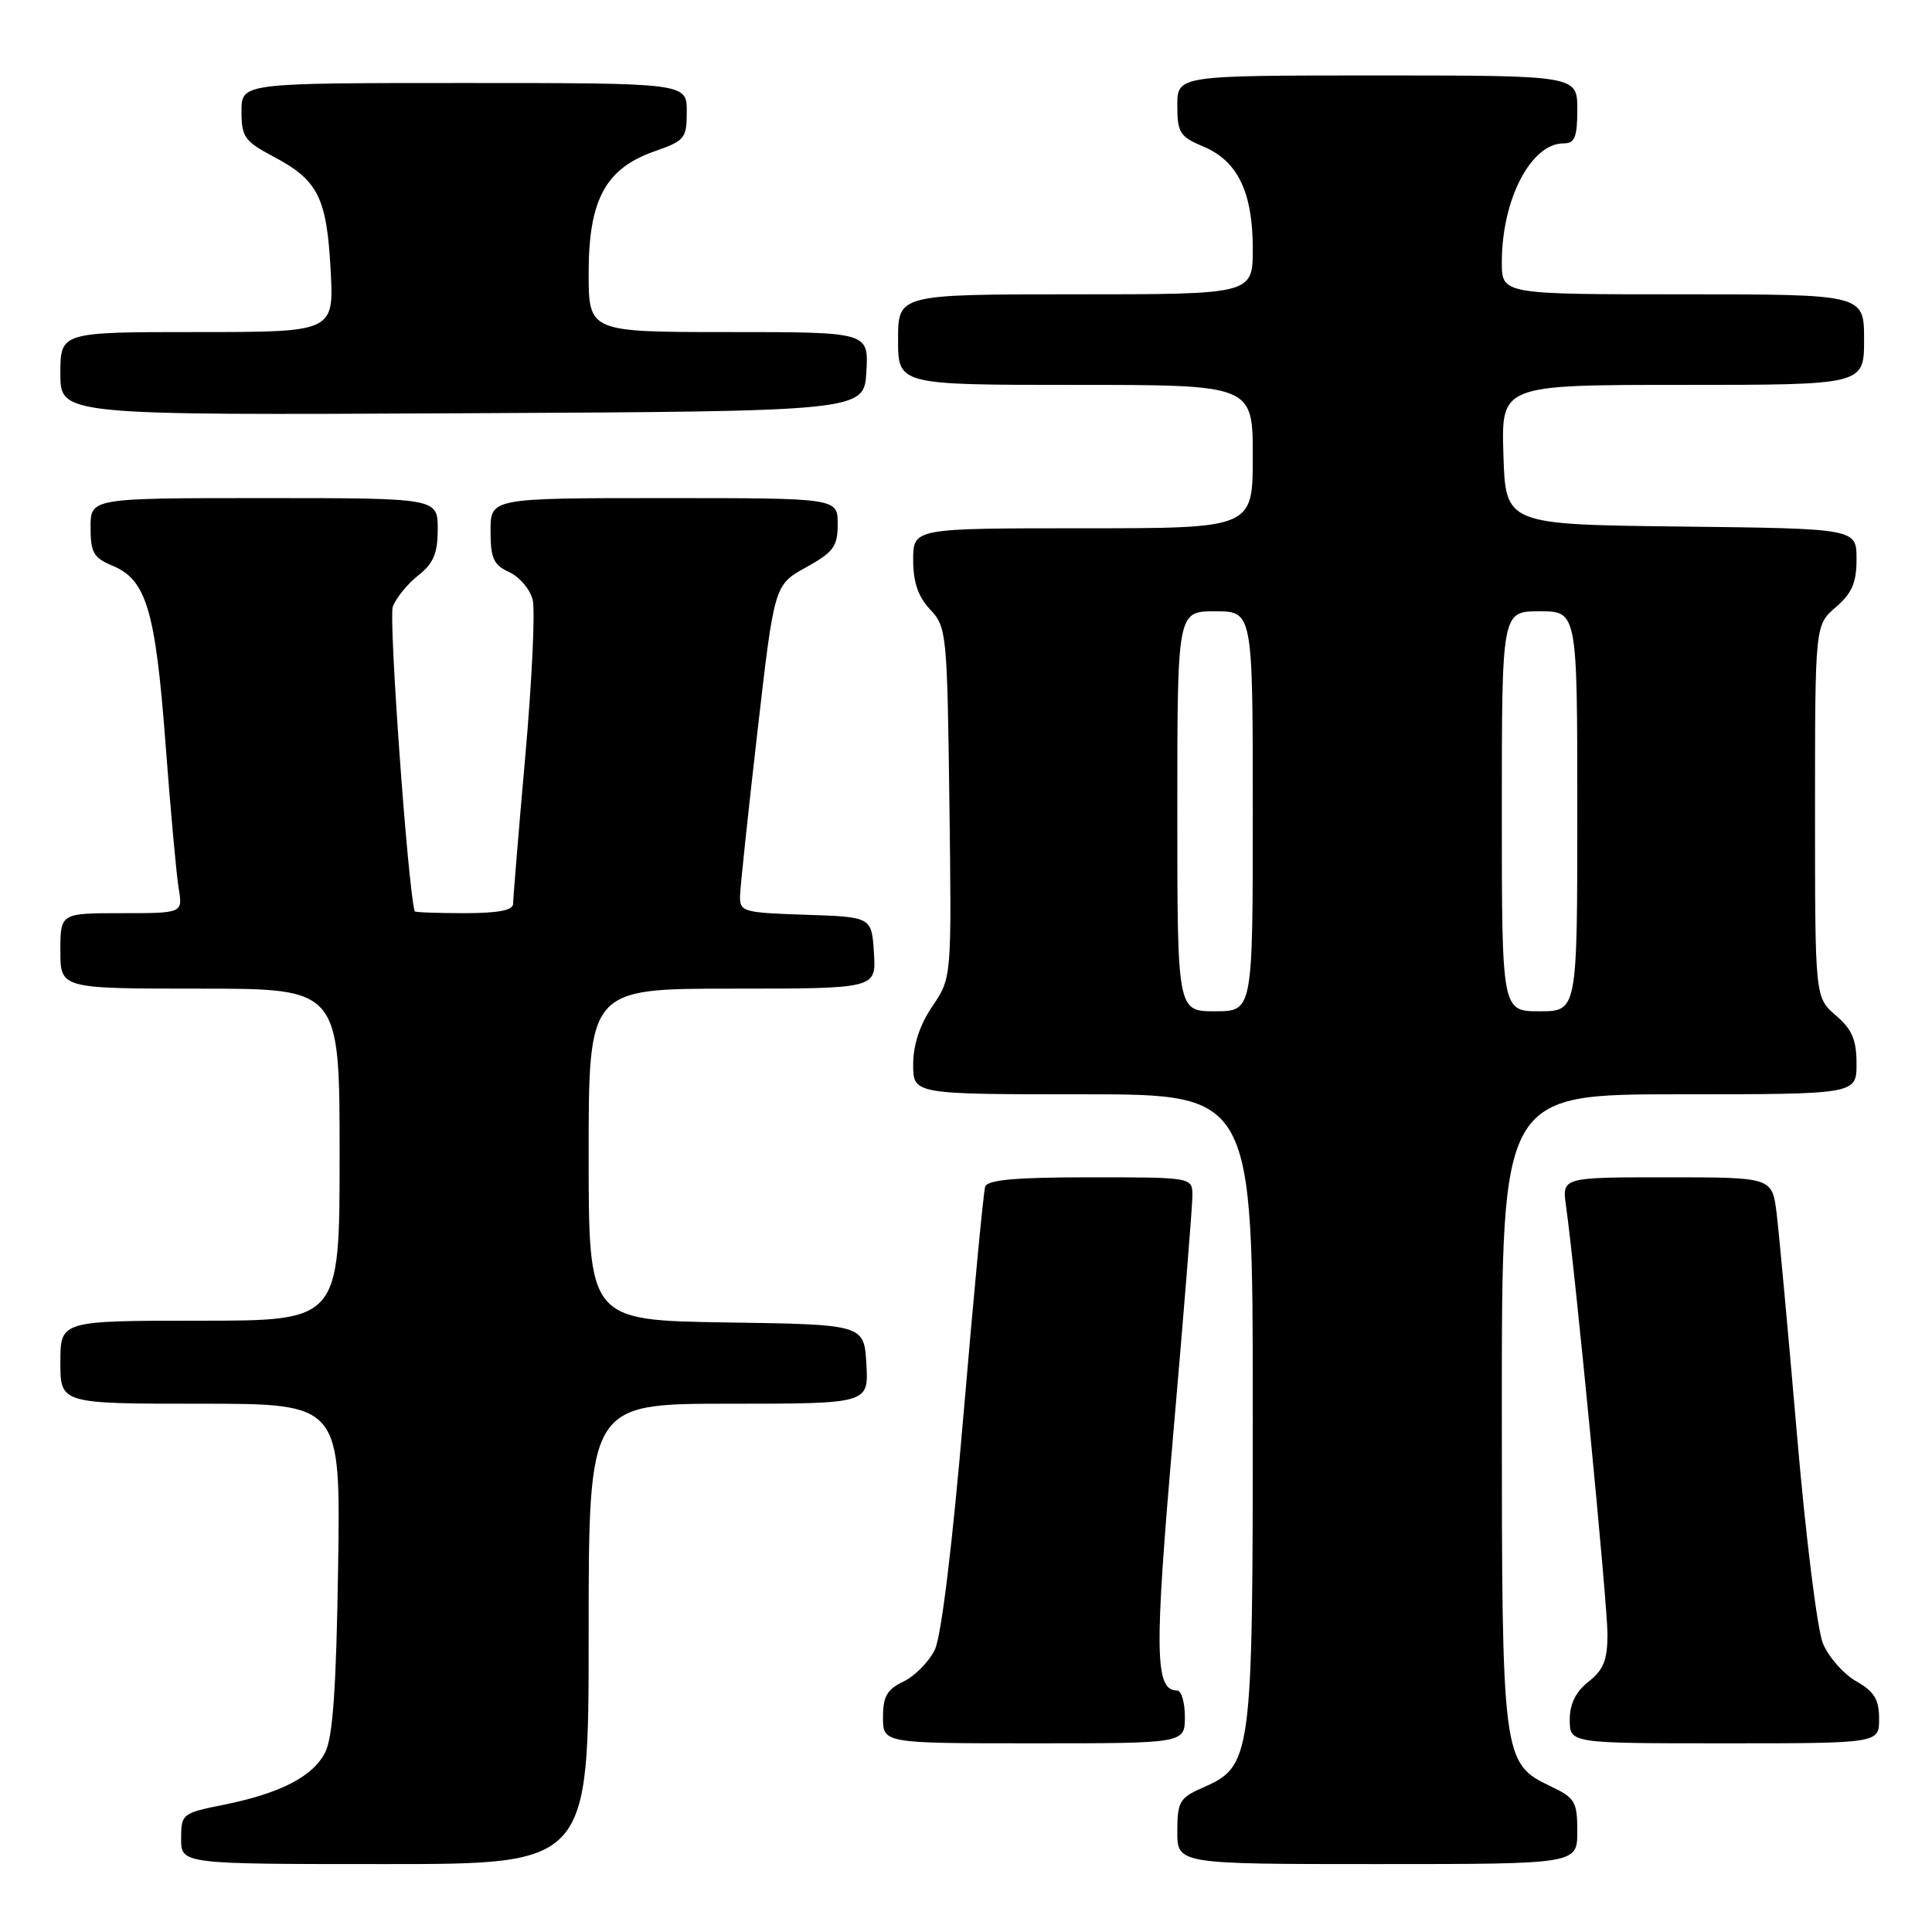 <?xml version="1.0" encoding="UTF-8" standalone="no"?>
<!DOCTYPE svg PUBLIC "-//W3C//DTD SVG 1.1//EN" "http://www.w3.org/Graphics/SVG/1.1/DTD/svg11.dtd" >
<svg xmlns="http://www.w3.org/2000/svg" xmlns:xlink="http://www.w3.org/1999/xlink" version="1.1" viewBox="0 0 256 256">
 <g >
 <path fill="currentColor"
d=" M 78.00 216.50 C 78.00 186.00 78.00 186.00 96.55 186.00 C 115.10 186.00 115.10 186.00 114.80 180.75 C 114.50 175.50 114.50 175.50 96.25 175.23 C 78.00 174.95 78.00 174.95 78.00 152.98 C 78.00 131.00 78.00 131.00 97.05 131.00 C 116.11 131.00 116.11 131.00 115.80 126.25 C 115.50 121.50 115.50 121.50 106.75 121.21 C 98.45 120.94 98.00 120.81 98.06 118.71 C 98.09 117.49 99.13 107.72 100.36 97.00 C 102.60 77.50 102.60 77.50 106.80 75.18 C 110.46 73.15 111.00 72.41 111.00 69.43 C 111.00 66.00 111.00 66.00 88.00 66.00 C 65.00 66.00 65.00 66.00 65.00 70.34 C 65.00 73.98 65.40 74.86 67.47 75.81 C 68.83 76.43 70.23 78.07 70.58 79.46 C 70.93 80.86 70.49 90.21 69.60 100.25 C 68.71 110.29 67.99 119.06 67.99 119.75 C 68.00 120.62 66.04 121.00 61.50 121.00 C 57.92 121.00 54.97 120.89 54.94 120.75 C 54.00 117.12 51.48 81.88 52.05 80.38 C 52.49 79.22 54.01 77.35 55.43 76.24 C 57.44 74.65 58.00 73.33 58.00 70.11 C 58.00 66.00 58.00 66.00 35.00 66.00 C 12.00 66.00 12.00 66.00 12.00 69.88 C 12.00 73.22 12.40 73.92 14.93 74.97 C 19.39 76.82 20.60 80.89 21.93 98.50 C 22.59 107.30 23.38 115.96 23.68 117.75 C 24.22 121.00 24.22 121.00 16.11 121.00 C 8.00 121.00 8.00 121.00 8.00 126.00 C 8.00 131.00 8.00 131.00 26.50 131.00 C 45.00 131.00 45.00 131.00 45.00 153.00 C 45.00 175.00 45.00 175.00 26.50 175.00 C 8.00 175.00 8.00 175.00 8.00 180.50 C 8.00 186.00 8.00 186.00 26.57 186.00 C 45.14 186.00 45.14 186.00 44.80 207.75 C 44.56 223.64 44.10 230.23 43.09 232.20 C 41.46 235.41 37.13 237.64 29.55 239.16 C 24.14 240.25 24.00 240.36 24.00 243.64 C 24.00 247.00 24.00 247.00 51.00 247.00 C 78.00 247.00 78.00 247.00 78.00 216.50 Z  M 209.00 242.69 C 209.00 238.73 208.71 238.23 205.44 236.68 C 199.08 233.64 199.00 233.01 199.00 186.53 C 199.00 145.00 199.00 145.00 222.50 145.00 C 246.00 145.00 246.00 145.00 246.00 140.95 C 246.00 137.78 245.41 136.39 243.25 134.54 C 240.50 132.17 240.50 132.17 240.50 107.50 C 240.50 82.83 240.50 82.83 243.25 80.46 C 245.40 78.61 246.00 77.22 246.00 74.07 C 246.00 70.04 246.00 70.04 222.75 69.77 C 199.50 69.50 199.50 69.50 199.21 60.25 C 198.92 51.00 198.92 51.00 222.96 51.00 C 247.00 51.00 247.00 51.00 247.00 45.00 C 247.00 39.00 247.00 39.00 223.00 39.00 C 199.00 39.00 199.00 39.00 199.00 34.74 C 199.00 26.44 202.86 19.00 207.17 19.00 C 208.67 19.00 209.00 18.19 209.00 14.50 C 209.00 10.00 209.00 10.00 182.50 10.00 C 156.00 10.00 156.00 10.00 156.00 13.99 C 156.00 17.58 156.34 18.11 159.43 19.41 C 163.99 21.31 166.00 25.46 166.00 32.95 C 166.00 39.00 166.00 39.00 142.50 39.00 C 119.00 39.00 119.00 39.00 119.00 45.00 C 119.00 51.00 119.00 51.00 142.50 51.00 C 166.00 51.00 166.00 51.00 166.00 60.50 C 166.00 70.00 166.00 70.00 143.50 70.00 C 121.00 70.00 121.00 70.00 121.00 74.19 C 121.00 77.15 121.66 79.07 123.25 80.76 C 125.43 83.08 125.51 83.88 125.80 106.37 C 126.10 129.57 126.10 129.57 123.55 133.33 C 121.88 135.79 121.00 138.45 121.00 141.04 C 121.00 145.00 121.00 145.00 143.50 145.00 C 166.00 145.00 166.00 145.00 166.00 186.75 C 166.00 233.35 165.91 234.00 159.25 236.93 C 156.31 238.23 156.00 238.77 156.00 242.68 C 156.00 247.00 156.00 247.00 182.50 247.00 C 209.00 247.00 209.00 247.00 209.00 242.69 Z  M 157.00 227.50 C 157.00 225.57 156.54 224.00 155.98 224.00 C 153.01 224.00 152.93 219.16 155.45 190.18 C 156.85 174.06 158.00 159.78 158.00 158.44 C 158.00 156.00 158.00 156.00 144.47 156.00 C 134.52 156.00 130.83 156.33 130.54 157.25 C 130.31 157.94 129.04 171.36 127.70 187.08 C 126.21 204.65 124.73 216.79 123.88 218.57 C 123.11 220.17 121.25 222.07 119.74 222.80 C 117.54 223.85 117.00 224.78 117.00 227.55 C 117.00 231.00 117.00 231.00 137.00 231.00 C 157.00 231.00 157.00 231.00 157.00 227.50 Z  M 248.99 227.75 C 248.99 225.18 248.35 224.14 245.95 222.77 C 244.28 221.82 242.30 219.57 241.55 217.77 C 240.80 215.97 239.25 203.47 238.10 190.00 C 236.94 176.53 235.73 163.36 235.41 160.75 C 234.81 156.00 234.81 156.00 220.89 156.00 C 206.98 156.00 206.98 156.00 207.50 159.75 C 208.73 168.47 213.00 212.58 213.00 216.54 C 213.00 219.95 212.48 221.27 210.50 222.82 C 208.79 224.16 208.00 225.77 208.00 227.89 C 208.00 231.00 208.00 231.00 228.50 231.00 C 249.00 231.00 249.00 231.00 248.99 227.75 Z  M 114.80 49.25 C 115.10 44.00 115.10 44.00 96.55 44.00 C 78.00 44.00 78.00 44.00 78.00 36.15 C 78.00 26.44 80.26 22.30 86.78 20.03 C 90.74 18.65 91.00 18.33 91.00 14.78 C 91.00 11.00 91.00 11.00 61.50 11.00 C 32.00 11.00 32.00 11.00 32.00 14.75 C 32.00 18.15 32.40 18.72 36.27 20.77 C 42.14 23.88 43.29 26.17 43.81 35.75 C 44.25 44.00 44.25 44.00 26.13 44.00 C 8.00 44.00 8.00 44.00 8.00 49.51 C 8.00 55.02 8.00 55.02 61.25 54.76 C 114.50 54.50 114.50 54.50 114.80 49.25 Z  M 156.00 107.50 C 156.00 81.00 156.00 81.00 161.00 81.00 C 166.00 81.00 166.00 81.00 166.00 107.50 C 166.00 134.00 166.00 134.00 161.00 134.00 C 156.00 134.00 156.00 134.00 156.00 107.50 Z  M 199.00 107.50 C 199.00 81.00 199.00 81.00 204.00 81.00 C 209.00 81.00 209.00 81.00 209.00 107.50 C 209.00 134.00 209.00 134.00 204.00 134.00 C 199.00 134.00 199.00 134.00 199.00 107.50 Z "/>
</g>
</svg>